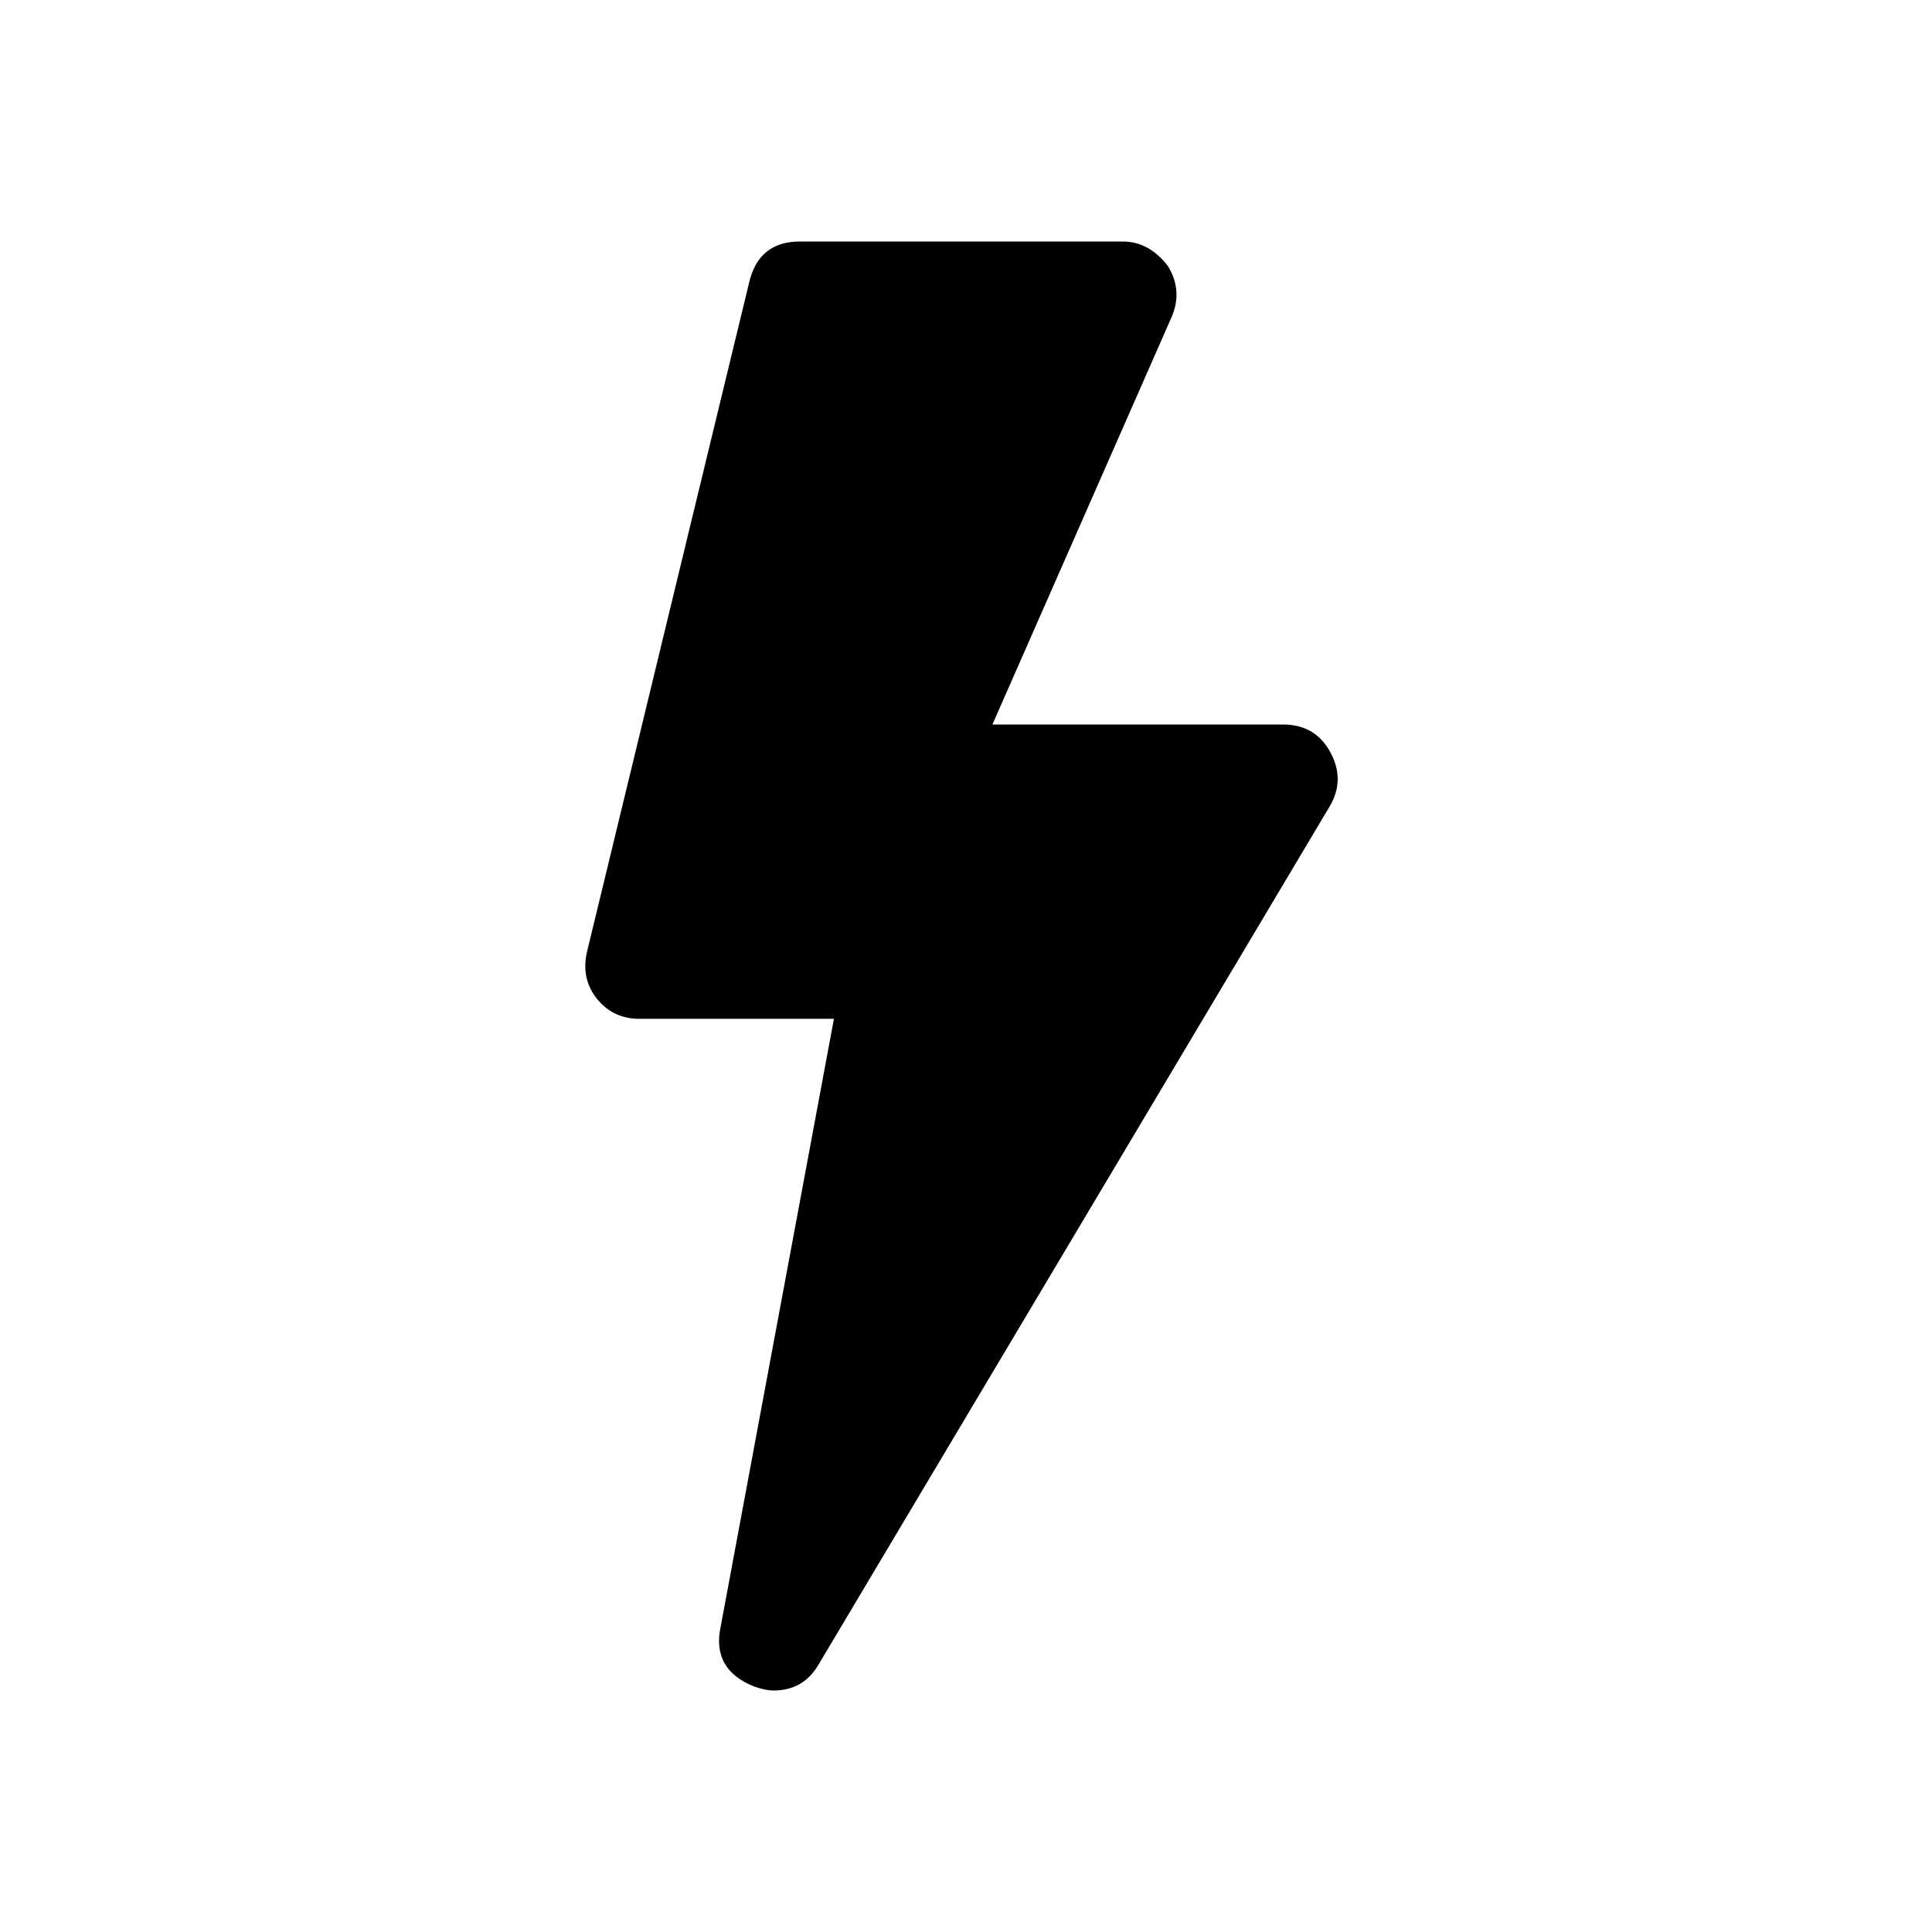 <svg xmlns="http://www.w3.org/2000/svg" viewBox="0 -1920 2048 2048">
	<path transform="translate(620 0)" d="M200 -128Q192 -128 180 -132Q134 -150 144 -196L264 -840H58Q30 -840 13 -861Q-4 -882 2 -910L174 -1620Q184 -1664 228 -1664H570Q598 -1664 618 -1638Q634 -1612 622 -1584L432 -1152H740Q774 -1152 790 -1123Q806 -1094 790 -1066L248 -156Q232 -128 200 -128Z"/>
</svg>